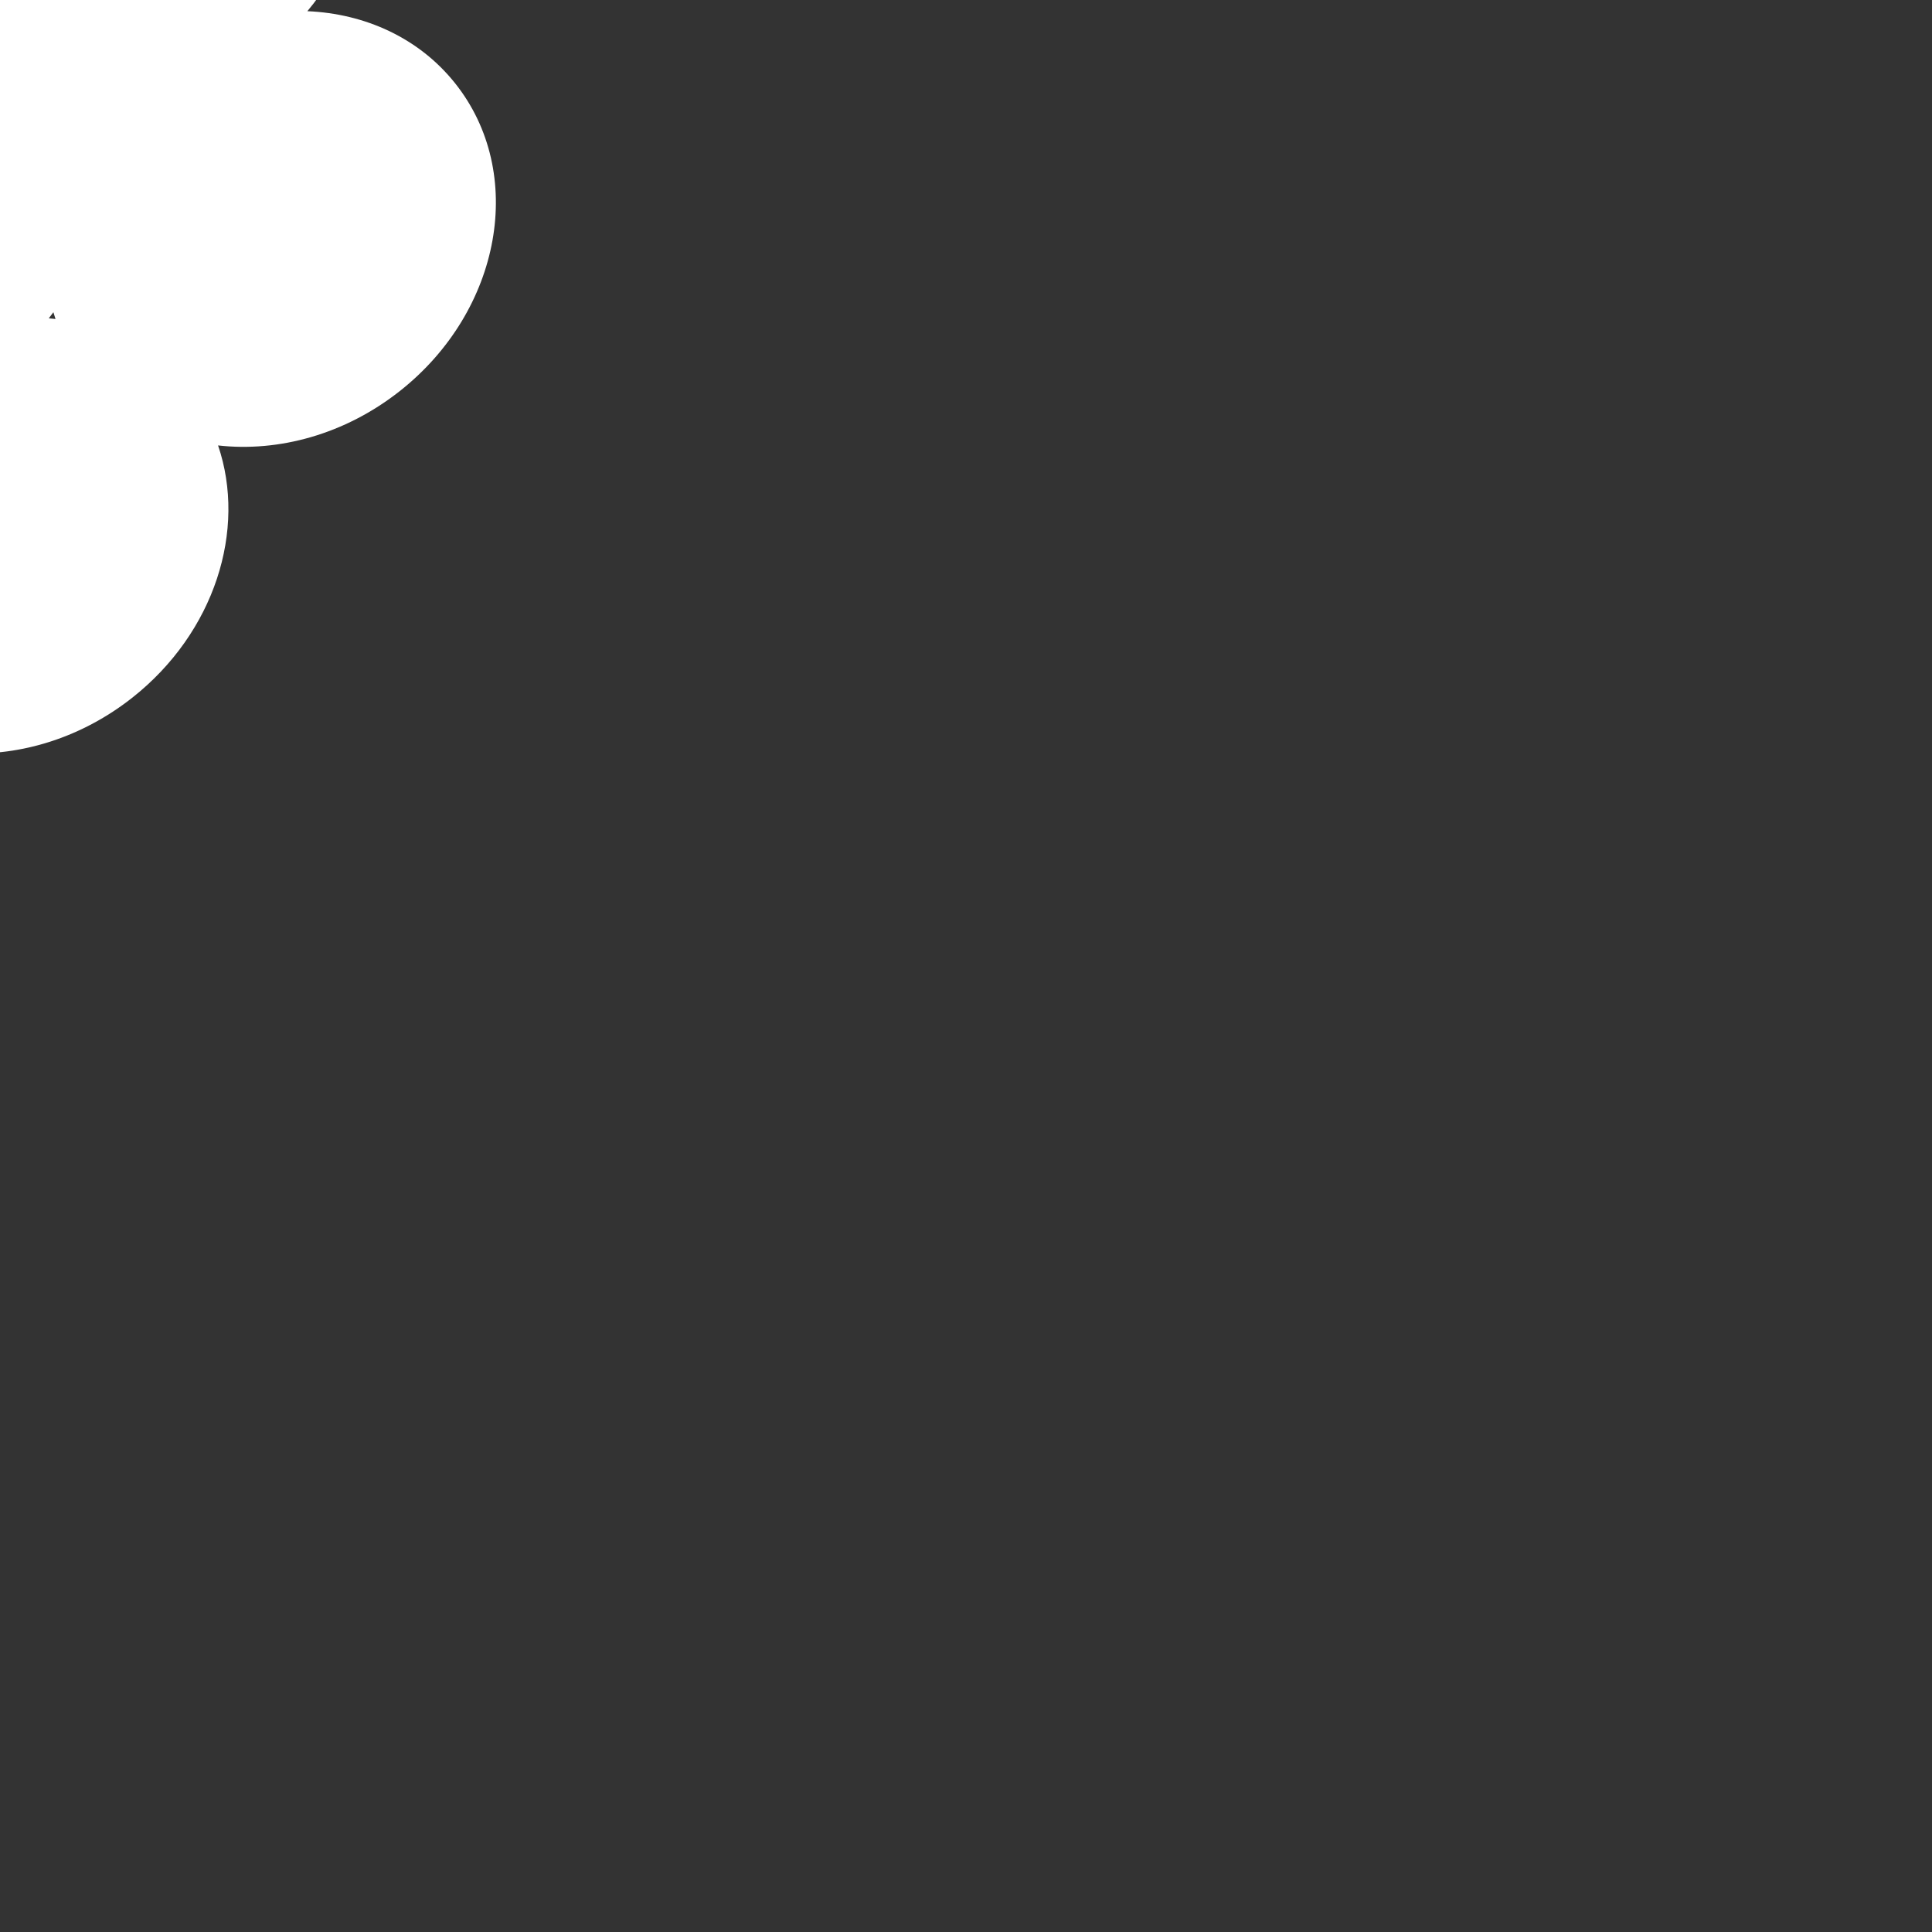 <?xml version="1.0" encoding="utf-8"?>
<!-- Generator: Adobe Illustrator 16.0.0, SVG Export Plug-In . SVG Version: 6.00 Build 0)  -->
<!DOCTYPE svg PUBLIC "-//W3C//DTD SVG 1.1//EN" "http://www.w3.org/Graphics/SVG/1.1/DTD/svg11.dtd">
<svg version="1.1" id="Layer_2" xmlns="http://www.w3.org/2000/svg" xmlns:xlink="http://www.w3.org/1999/xlink" x="0px" y="0px"
	 width="300px" height="300px" viewBox="0 0 300 300" enable-background="new 0 0 300 300" xml:space="preserve">
<rect x="0" y="0" width="300" height="300" fill="#333333" stroke="none"/>
<g id="smoke">
	<path fill="#FFFFFF" d="M53.142-101.26c-14.427-18.095-41.002-21.017-59.357-6.531c-11.729,9.259-17.251,23.383-15.953,37.096
		c-11.806-6.604-25.989-6.462-36.175,1.577c-13.977,11.033-15.126,32.742-2.57,48.49c1.951,2.447,4.12,4.605,6.442,6.467
		c-1.02,0.693-2.028,1.417-3.013,2.194C-78.7,4.78-83.337,34.11-67.842,53.543c9.264,11.62,23.628,17.066,38.215,15.991
		c-6.781,11.796-6.695,26.033,1.442,36.238c11.089,13.906,32.909,15.051,48.737,2.558c12.816-10.117,17.772-26.074,13.309-39.162
		c9.401,1.059,19.682-1.703,28.221-8.443c15.828-12.493,19.672-33.895,8.583-47.8C65.049,5.881,56.679,2.118,47.727,1.737
		C58.25-10.86,59.701-28.235,50.216-40.132c-0.911-1.143-1.9-2.191-2.949-3.161C64.513-57.972,67.236-83.582,53.142-101.26z
		 M7.574,49.43c0.242-0.313,0.479-0.631,0.715-0.947c0.104,0.352,0.213,0.702,0.332,1.049C8.272,49.491,7.923,49.459,7.574,49.43z"
		/>
</g>
</svg>
